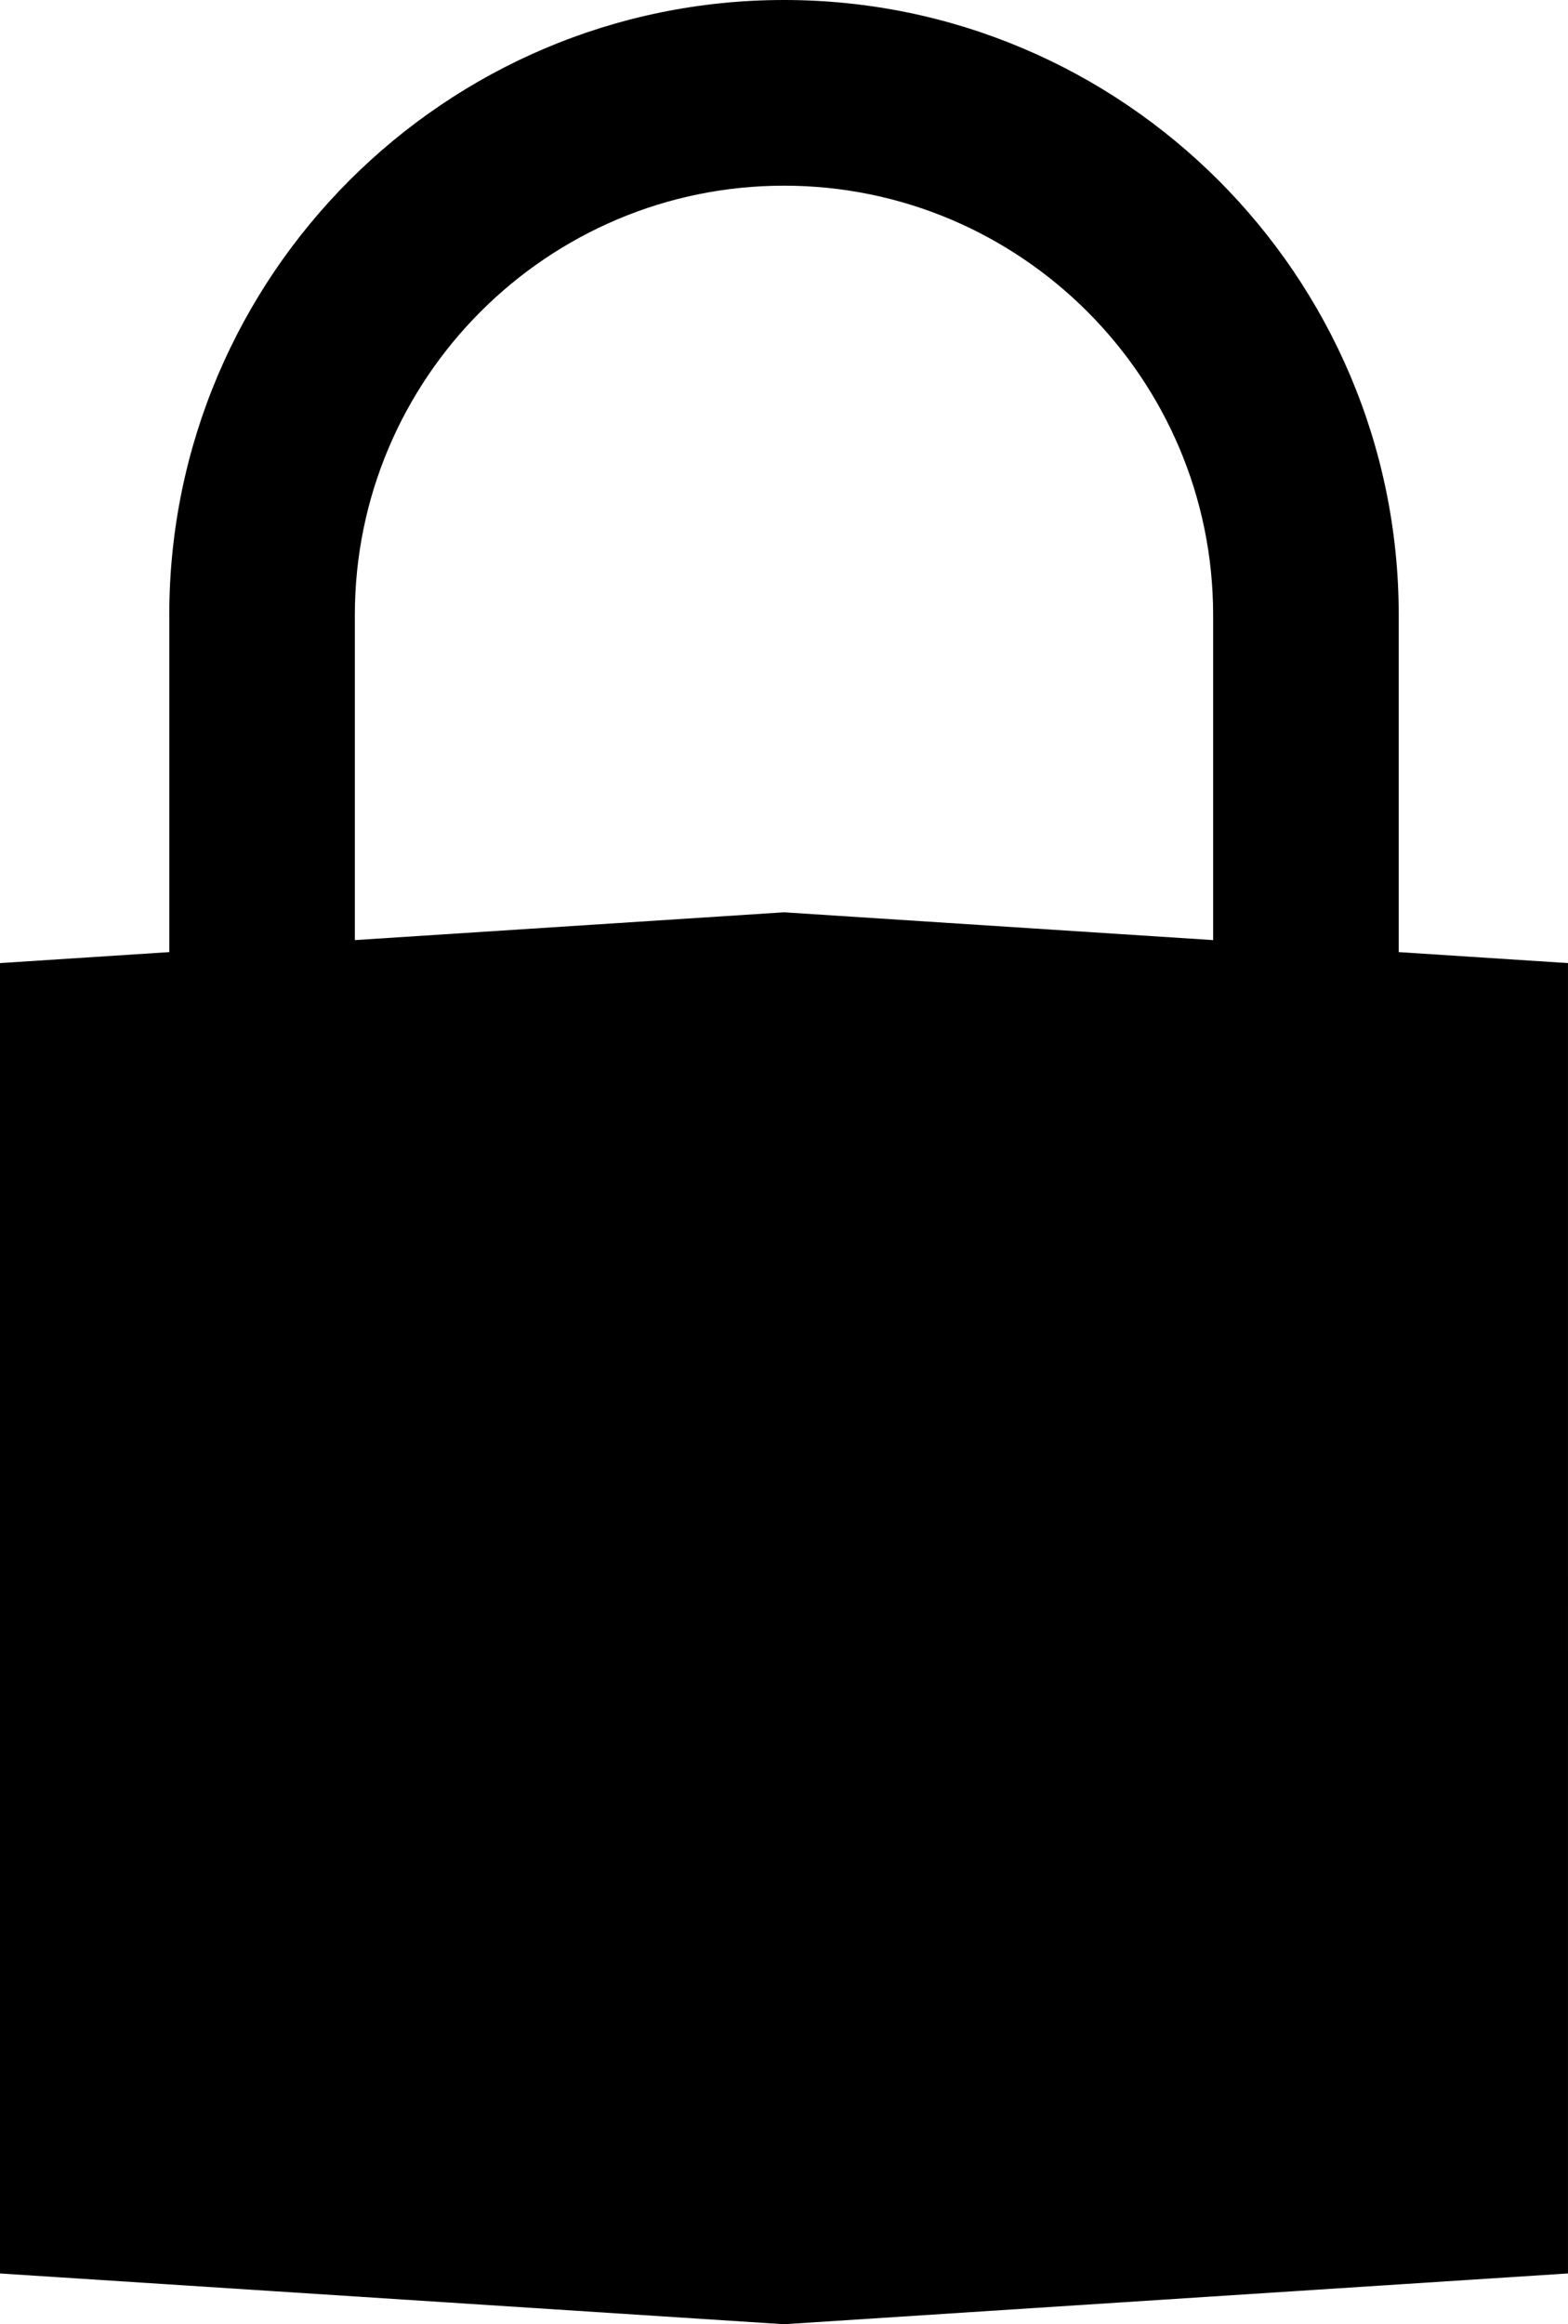 <?xml version="1.0" encoding="utf-8"?>
<!-- Generator: Adobe Illustrator 14.0.0, SVG Export Plug-In . SVG Version: 6.00 Build 43363)  -->
<!DOCTYPE svg PUBLIC "-//W3C//DTD SVG 1.0//EN" "http://www.w3.org/TR/2001/REC-SVG-20010904/DTD/svg10.dtd">
<svg version="1.0" id="Layer_1" xmlns="http://www.w3.org/2000/svg" xmlns:xlink="http://www.w3.org/1999/xlink" x="0px" y="0px"
	 width="67.488px" height="100px" viewBox="0 0 67.488 100" enable-background="new 0 0 67.488 100" xml:space="preserve">
<path d="M67.487,65.037v-23.6l-7.285-0.472V26.458v0C60.202,11.868,48.333,0,33.744,0C19.155,0,7.286,11.868,7.286,26.458v0v14.507
	L0,41.437v23.6h0v9.179h0v23.6L33.744,100h0h0l33.743-2.185v-23.6h0.001L67.487,65.037L67.487,65.037z M33.744,39.252L33.744,39.252
	l-18.471,1.196v-13.99v0c0-10.184,8.286-18.469,18.471-18.469s18.47,8.285,18.47,18.469v0v13.99L33.744,39.252L33.744,39.252z"/>
</svg>

